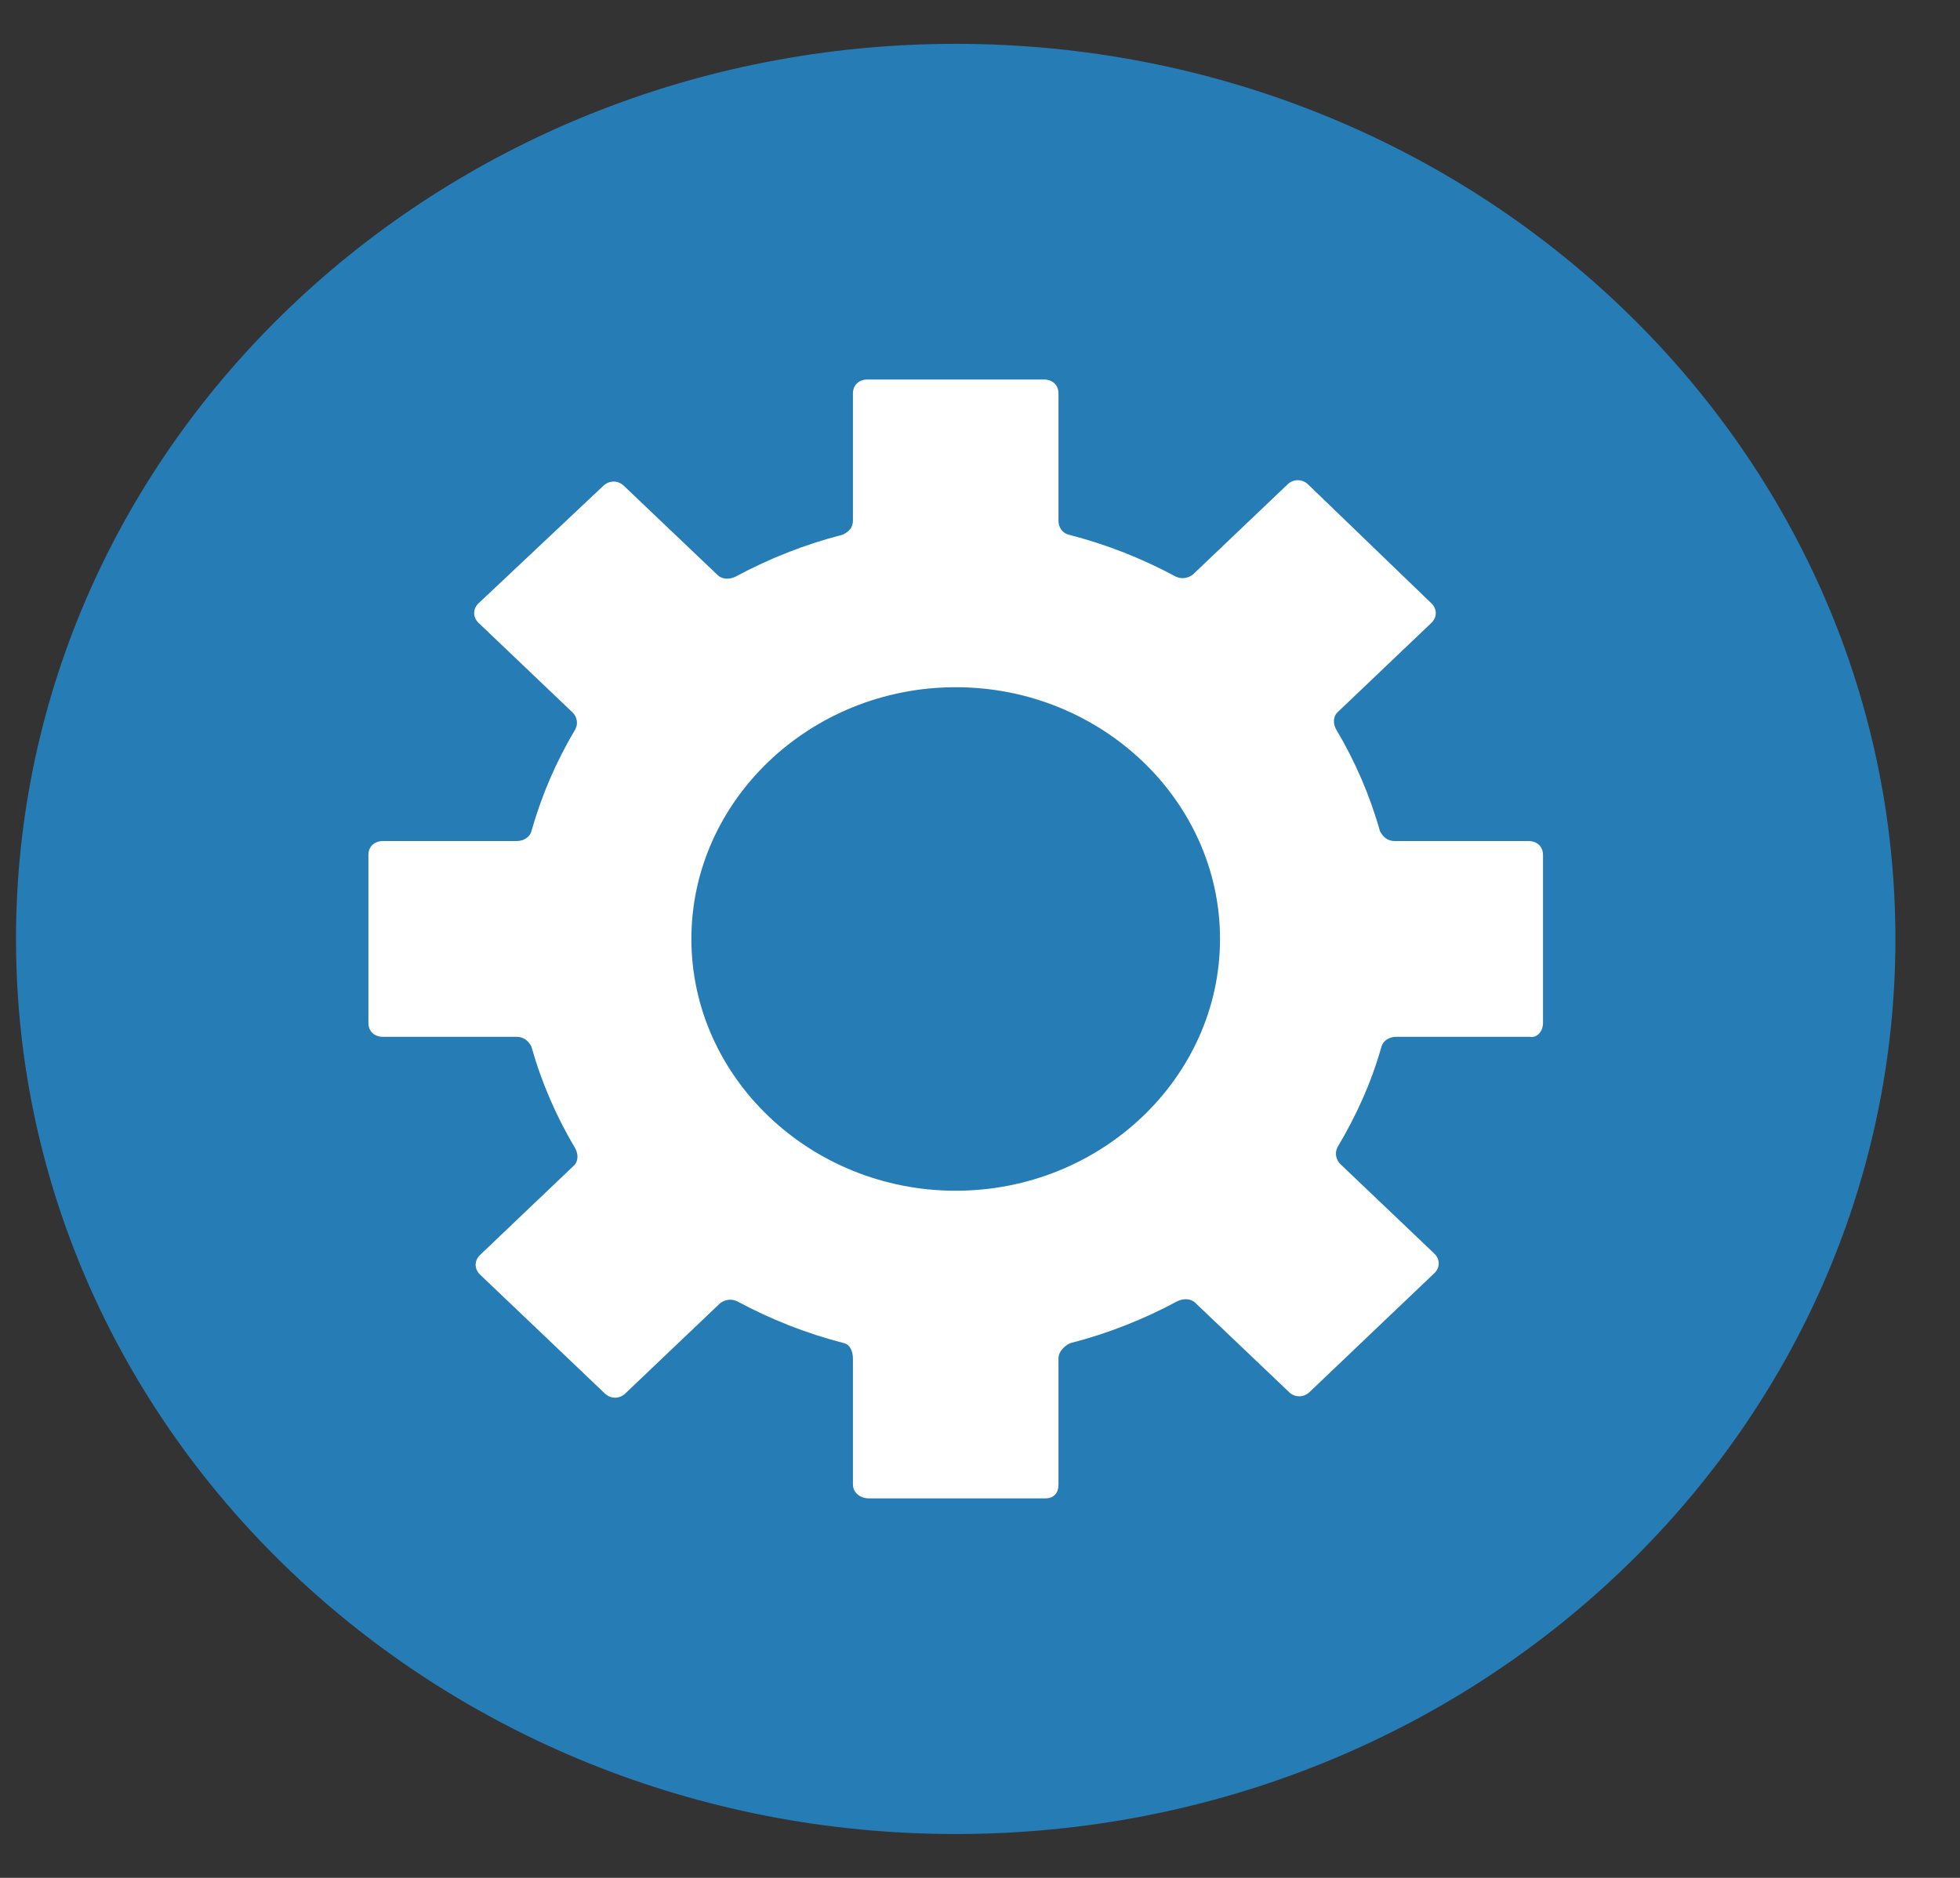 <svg width="24" height="23" viewBox="0 0 24 23" fill="none" xmlns="http://www.w3.org/2000/svg">
<rect x="0" y="0" width="24" height="23" fill="#333333" stroke="none"/>
<g clip-path="url(#clip0_3_348)">
<path d="M11.703 22.463C18.057 22.463 23.209 17.555 23.209 11.5C23.209 5.445 18.057 0.537 11.703 0.537C5.348 0.537 0.196 5.445 0.196 11.5C0.196 17.555 5.348 22.463 11.703 22.463Z" fill="#267CB5"/>
<path d="M18.714 10.301H17.078C16.988 10.301 16.934 10.249 16.898 10.181C16.772 9.736 16.593 9.324 16.359 8.93C16.323 8.862 16.323 8.776 16.377 8.725L17.527 7.629C17.599 7.56 17.599 7.457 17.527 7.389L16.017 5.933C15.945 5.864 15.838 5.864 15.766 5.933L14.615 7.029C14.561 7.08 14.471 7.098 14.399 7.063C13.986 6.841 13.554 6.669 13.087 6.549C13.015 6.532 12.961 6.464 12.961 6.378V4.819C12.961 4.716 12.889 4.648 12.781 4.648H10.624C10.516 4.648 10.444 4.716 10.444 4.819V6.378C10.444 6.464 10.39 6.515 10.318 6.549C9.851 6.669 9.419 6.841 9.006 7.063C8.934 7.098 8.844 7.098 8.79 7.046C8.538 6.806 7.909 6.207 7.639 5.95C7.567 5.881 7.46 5.881 7.388 5.95L5.86 7.389C5.788 7.457 5.788 7.56 5.86 7.629L7.01 8.725C7.064 8.776 7.082 8.862 7.046 8.93C6.812 9.324 6.633 9.736 6.507 10.181C6.489 10.249 6.417 10.301 6.327 10.301H4.691C4.583 10.301 4.511 10.369 4.511 10.472V12.528C4.511 12.631 4.583 12.699 4.691 12.699H6.327C6.417 12.699 6.471 12.751 6.507 12.819C6.633 13.264 6.812 13.675 7.046 14.069C7.082 14.138 7.082 14.224 7.028 14.275C6.776 14.515 6.147 15.114 5.878 15.371C5.806 15.44 5.806 15.543 5.878 15.611L7.406 17.067C7.478 17.136 7.585 17.136 7.657 17.067L8.808 15.971C8.862 15.92 8.952 15.902 9.024 15.937C9.437 16.159 9.869 16.331 10.336 16.451C10.408 16.468 10.444 16.553 10.444 16.639V18.181C10.444 18.284 10.534 18.352 10.642 18.352H12.799C12.907 18.352 12.961 18.284 12.961 18.181V16.639C12.961 16.553 13.033 16.485 13.105 16.451C13.572 16.331 14.004 16.159 14.417 15.937C14.489 15.902 14.579 15.902 14.633 15.954C14.885 16.194 15.514 16.793 15.784 17.05C15.855 17.119 15.963 17.119 16.035 17.05L17.563 15.594C17.635 15.526 17.635 15.423 17.563 15.354L16.413 14.258C16.359 14.207 16.341 14.121 16.377 14.052C16.611 13.658 16.79 13.264 16.916 12.819C16.934 12.751 17.006 12.699 17.096 12.699H18.732C18.822 12.716 18.894 12.631 18.894 12.528V10.472C18.894 10.369 18.822 10.301 18.714 10.301ZM11.703 14.584C9.923 14.584 8.466 13.196 8.466 11.5C8.466 9.804 9.923 8.417 11.703 8.417C13.482 8.417 14.939 9.804 14.939 11.5C14.939 13.196 13.482 14.584 11.703 14.584Z" fill="white"/>
</g>
<defs>
<clipPath id="clip0_3_348">
<rect width="23.012" height="21.927" fill="white" transform="translate(0.196 0.537)"/>
</clipPath>
</defs>
</svg>
